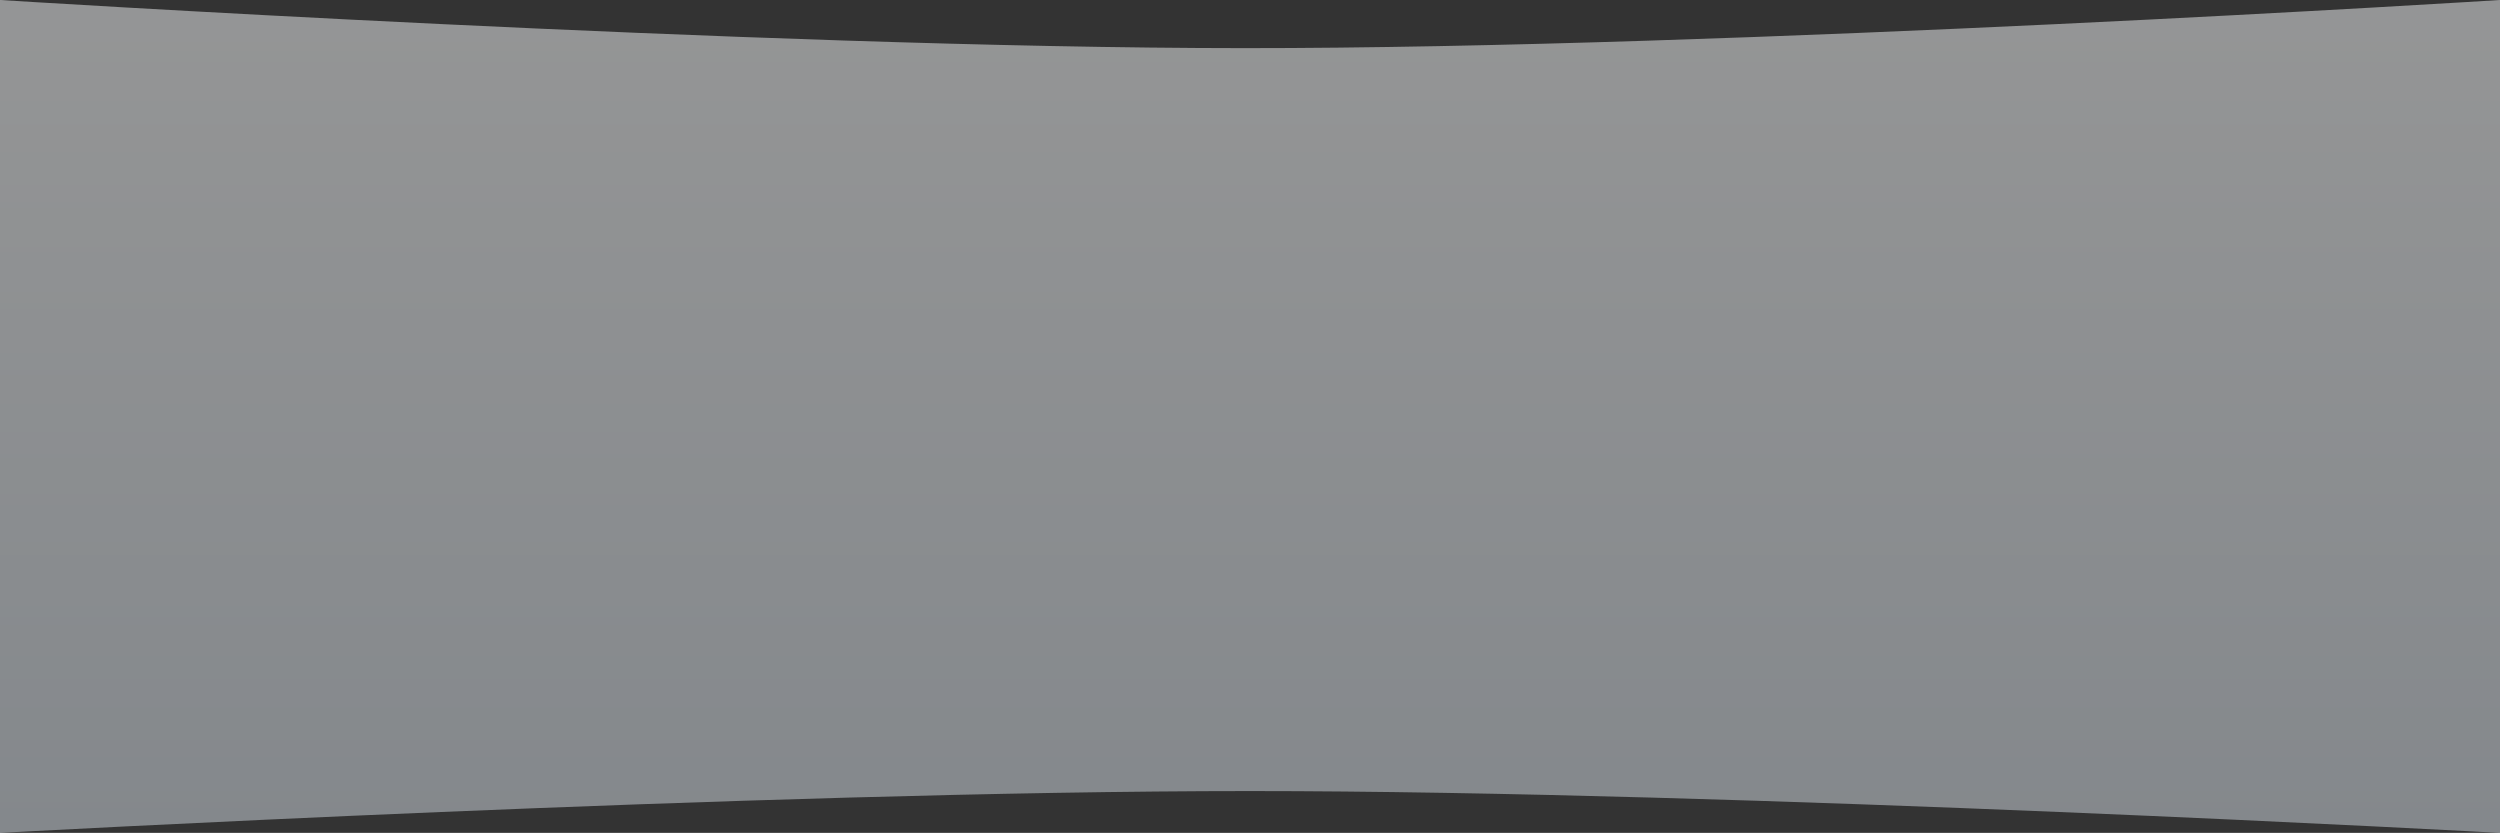 <svg width="1918" height="639" viewBox="0 0 1918 639" fill="none" xmlns="http://www.w3.org/2000/svg">
<rect x="0" y="0" width="1918" height="639" fill="#333333" stroke="none"/>
<path d="M0 0C0 0 580.929 36.787 954 36.936C1330.97 37.087 1918 0 1918 0V639C1918 639 1334.72 606.904 959 606.904C583.282 606.904 0 639 0 639V0Z" fill="url(#paint0_linear_258_11017)" fill-opacity="0.5"/>
<defs>
<linearGradient id="paint0_linear_258_11017" x1="959" y1="0" x2="959" y2="639" gradientUnits="userSpaceOnUse">
<stop stop-color="#F7F9FA"/>
<stop offset="1" stop-color="#D6DEE6"/>
</linearGradient>
</defs>
</svg>
